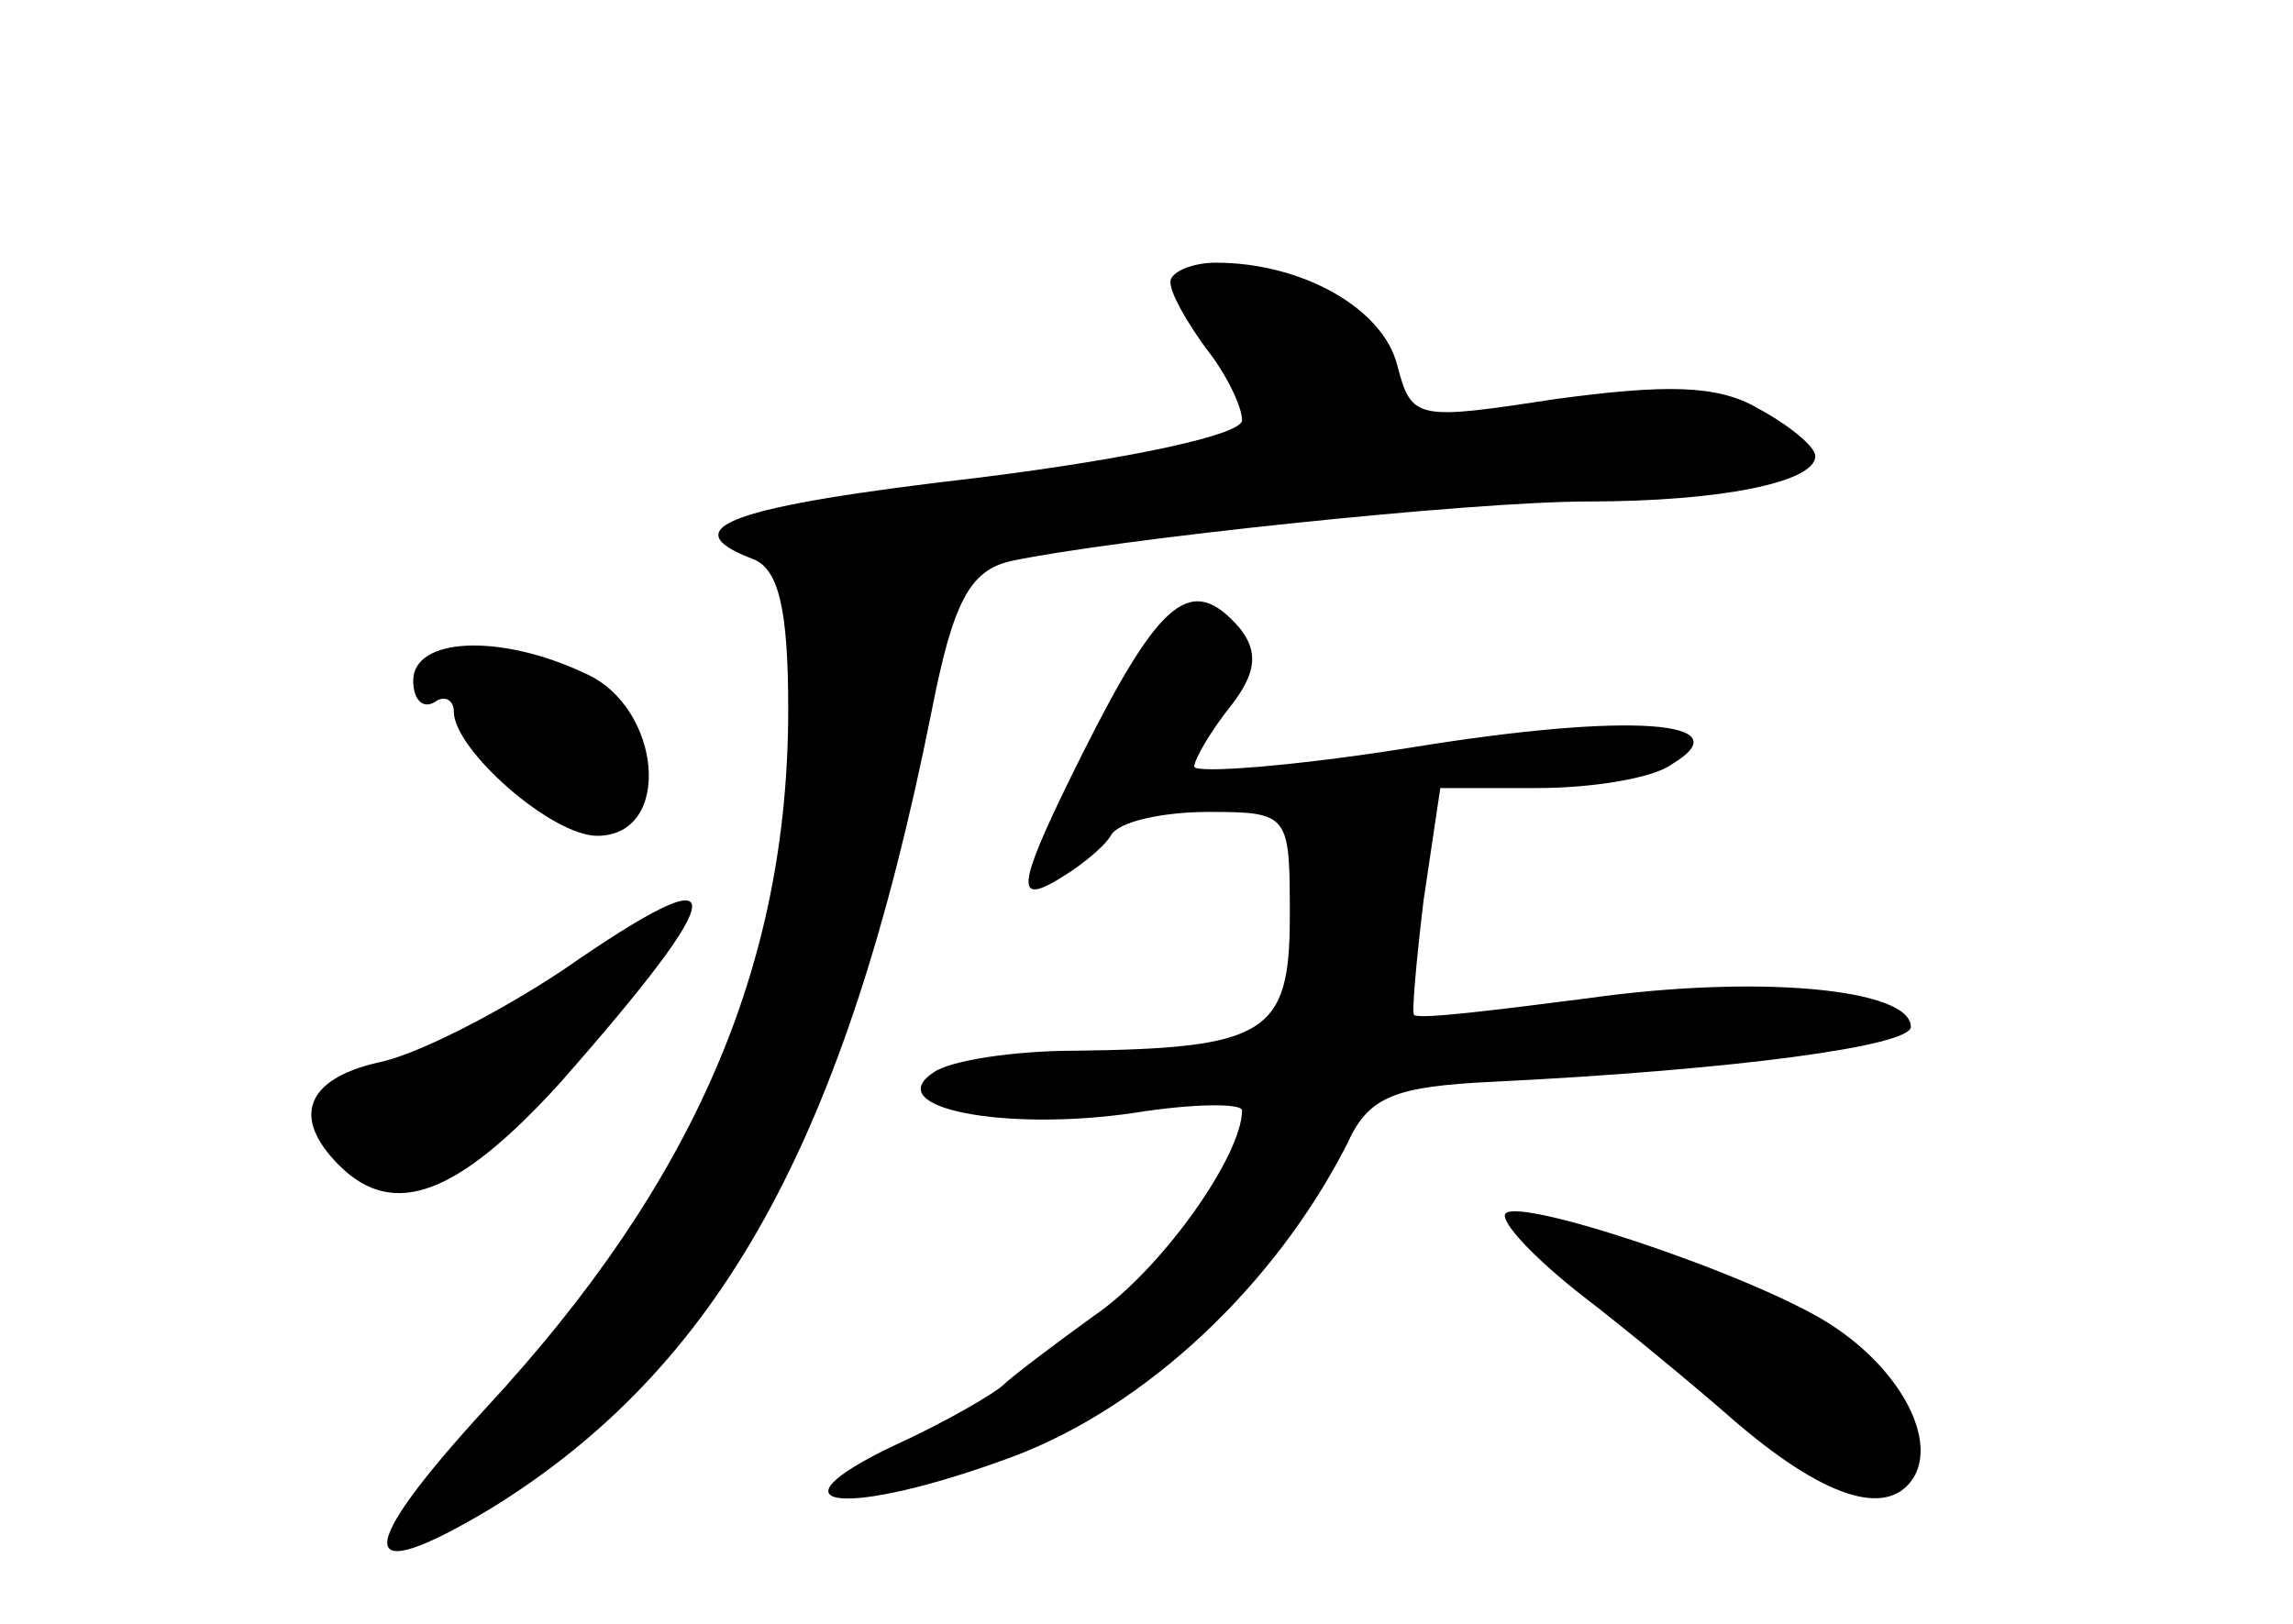 <?xml version="1.0" standalone="no"?>
<!DOCTYPE svg PUBLIC "-//W3C//DTD SVG 20010904//EN"
 "http://www.w3.org/TR/2001/REC-SVG-20010904/DTD/svg10.dtd">
<svg version="1.0" xmlns="http://www.w3.org/2000/svg"
 width="96pt" height="68pt" viewBox="0 0 96 68"
 preserveAspectRatio="xMidYMid meet">
<g transform="translate(0,68) scale(0.1,-0.1)"
fill="#000000" stroke="none">
<path d="M490 562 c0 -5 7 -17 15 -28 8 -10 15 -24 15 -30 0 -6 -46 -16 -110
-24 -104 -12 -129 -21 -95 -34 11 -4 15 -21 15 -63 0 -108 -40 -199 -126 -292
-56 -61 -56 -77 1 -43 96 59 149 154 185 334 9 46 16 59 33 63 42 9 192 25
242 25 55 0 95 8 95 19 0 4 -11 13 -24 20 -17 10 -39 10 -84 4 -59 -9 -61 -9
-67 14 -6 24 -40 43 -76 43 -10 0 -19 -4 -19 -8z"/>
<path d="M453 364 c-26 -52 -28 -62 -13 -54 11 6 22 15 25 20 3 6 22 10 41 10
34 0 34 -1 34 -44 0 -49 -10 -55 -90 -56 -25 0 -52 -4 -59 -9 -23 -15 30 -25
84 -17 25 4 45 4 45 1 0 -19 -34 -67 -62 -86 -18 -13 -35 -26 -38 -29 -3 -3
-23 -15 -45 -25 -57 -27 -21 -31 49 -5 56 21 110 72 140 131 9 20 20 24 61 26
102 5 175 15 175 23 0 16 -64 22 -135 12 -39 -5 -71 -9 -73 -7 -1 1 1 23 4 48
l7 47 41 0 c22 0 48 4 56 10 30 18 -17 22 -109 7 -50 -8 -91 -11 -91 -8 0 3 7
15 15 25 11 14 12 23 4 33 -20 23 -33 13 -66 -53z"/>
<path d="M173 395 c0 -8 4 -12 9 -9 4 3 8 1 8 -4 0 -16 41 -52 60 -52 32 0 27
54 -5 68 -36 17 -72 15 -72 -3z"/>
<path d="M236 274 c-27 -18 -62 -36 -78 -39 -30 -7 -36 -23 -16 -43 23 -23 50
-12 92 34 74 84 74 98 2 48z"/>
<path d="M630 171 c0 -5 15 -20 33 -34 17 -13 46 -37 62 -51 38 -33 65 -42 76
-25 10 16 -5 45 -34 64 -32 21 -137 56 -137 46z"/>
</g>
</svg>
